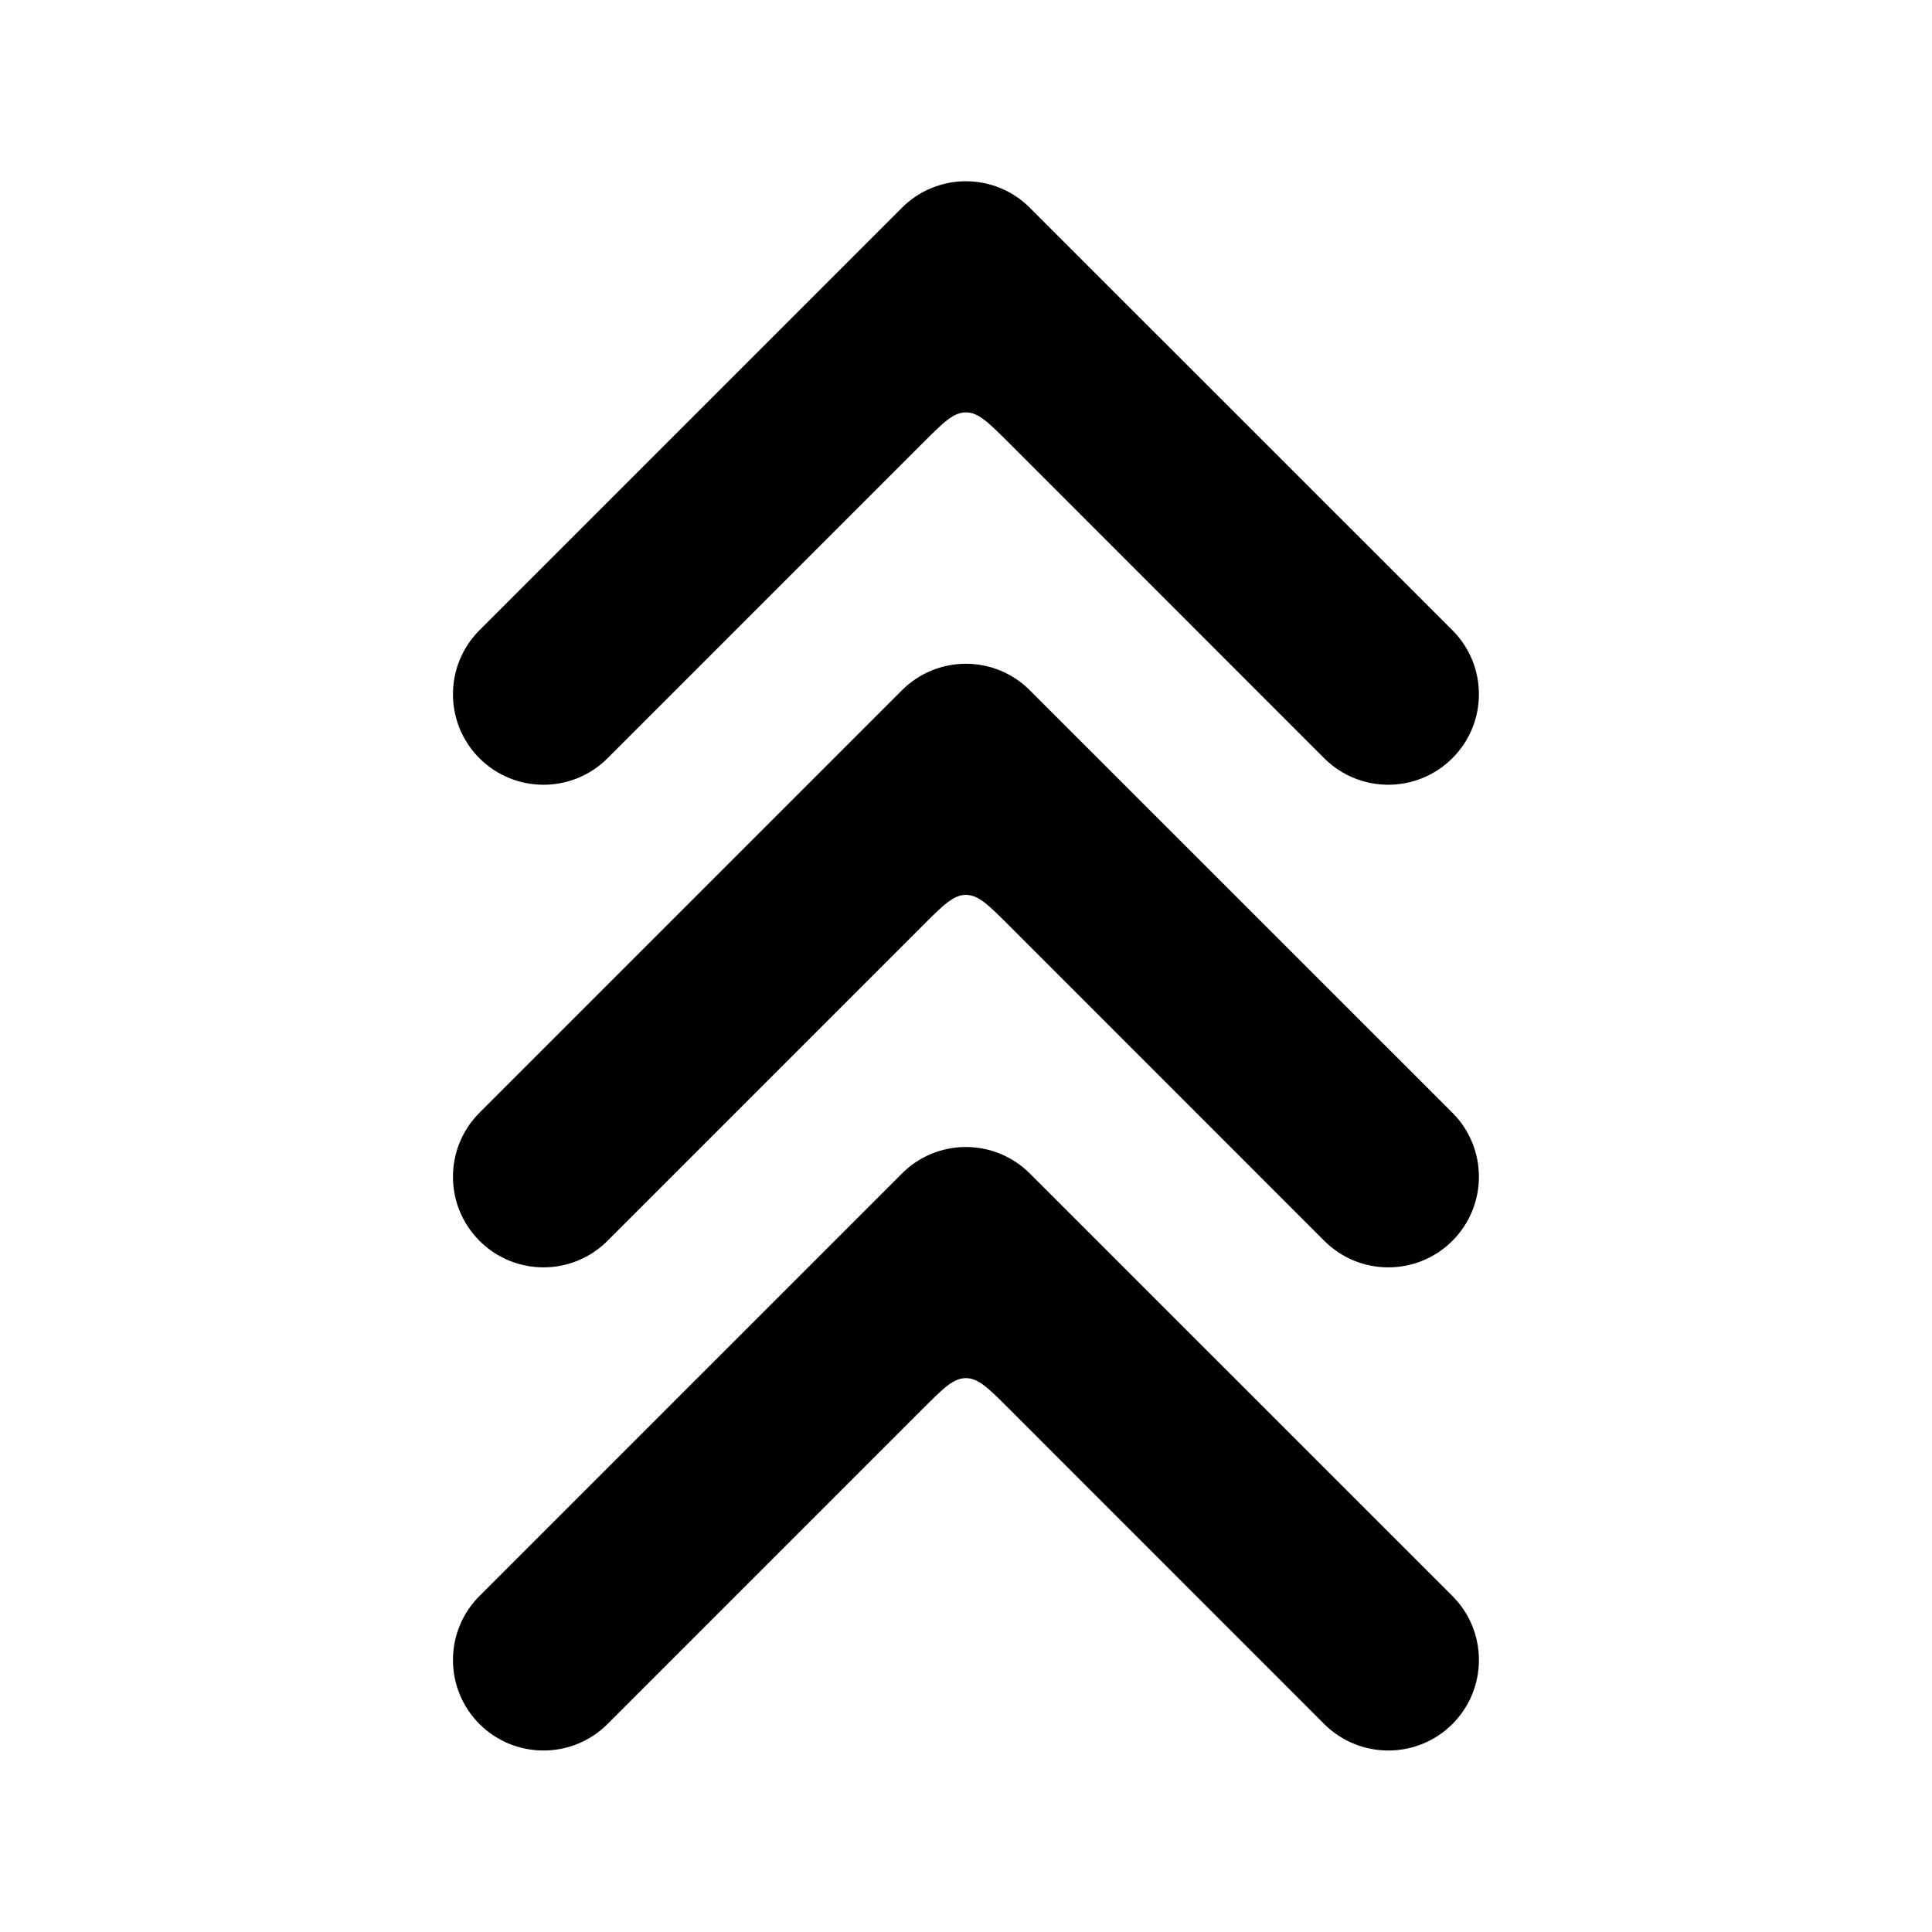 <svg width="16" height="16" viewBox="0 0 16 16" fill="none" xmlns="http://www.w3.org/2000/svg">
<path d="M5.031 6.28C4.738 6.572 4.264 6.572 3.971 6.28C3.678 5.987 3.678 5.512 3.971 5.219L7.469 1.721C7.609 1.58 7.8 1.501 7.999 1.501C8.198 1.501 8.389 1.58 8.529 1.721L12.028 5.219C12.321 5.512 12.321 5.987 12.028 6.279C11.735 6.572 11.26 6.572 10.967 6.28L8.353 3.665C8.186 3.499 8.103 3.415 7.999 3.415C7.896 3.415 7.812 3.499 7.646 3.665L5.031 6.28Z" fill="currentColor"/>
<path d="M3.971 10.276C4.264 10.569 4.738 10.569 5.031 10.276L7.646 7.661C7.812 7.495 7.896 7.411 7.999 7.411C8.103 7.411 8.186 7.495 8.353 7.661L10.967 10.276C11.26 10.569 11.735 10.569 12.028 10.276C12.321 9.983 12.321 9.508 12.028 9.215L8.529 5.717C8.389 5.576 8.198 5.497 7.999 5.497C7.8 5.497 7.609 5.576 7.469 5.717L3.971 9.215C3.678 9.508 3.678 9.983 3.971 10.276Z" fill="currentColor"/>
<path d="M3.971 14.278C4.264 14.57 4.738 14.57 5.031 14.278L7.646 11.663C7.812 11.497 7.896 11.413 7.999 11.413C8.103 11.413 8.186 11.497 8.353 11.663L10.967 14.278C11.26 14.57 11.735 14.57 12.028 14.278C12.321 13.985 12.321 13.51 12.028 13.217L8.529 9.719C8.389 9.578 8.198 9.499 7.999 9.499C7.8 9.499 7.609 9.578 7.469 9.719L3.971 13.217C3.678 13.51 3.678 13.985 3.971 14.278Z" fill="currentColor"/>
</svg>
